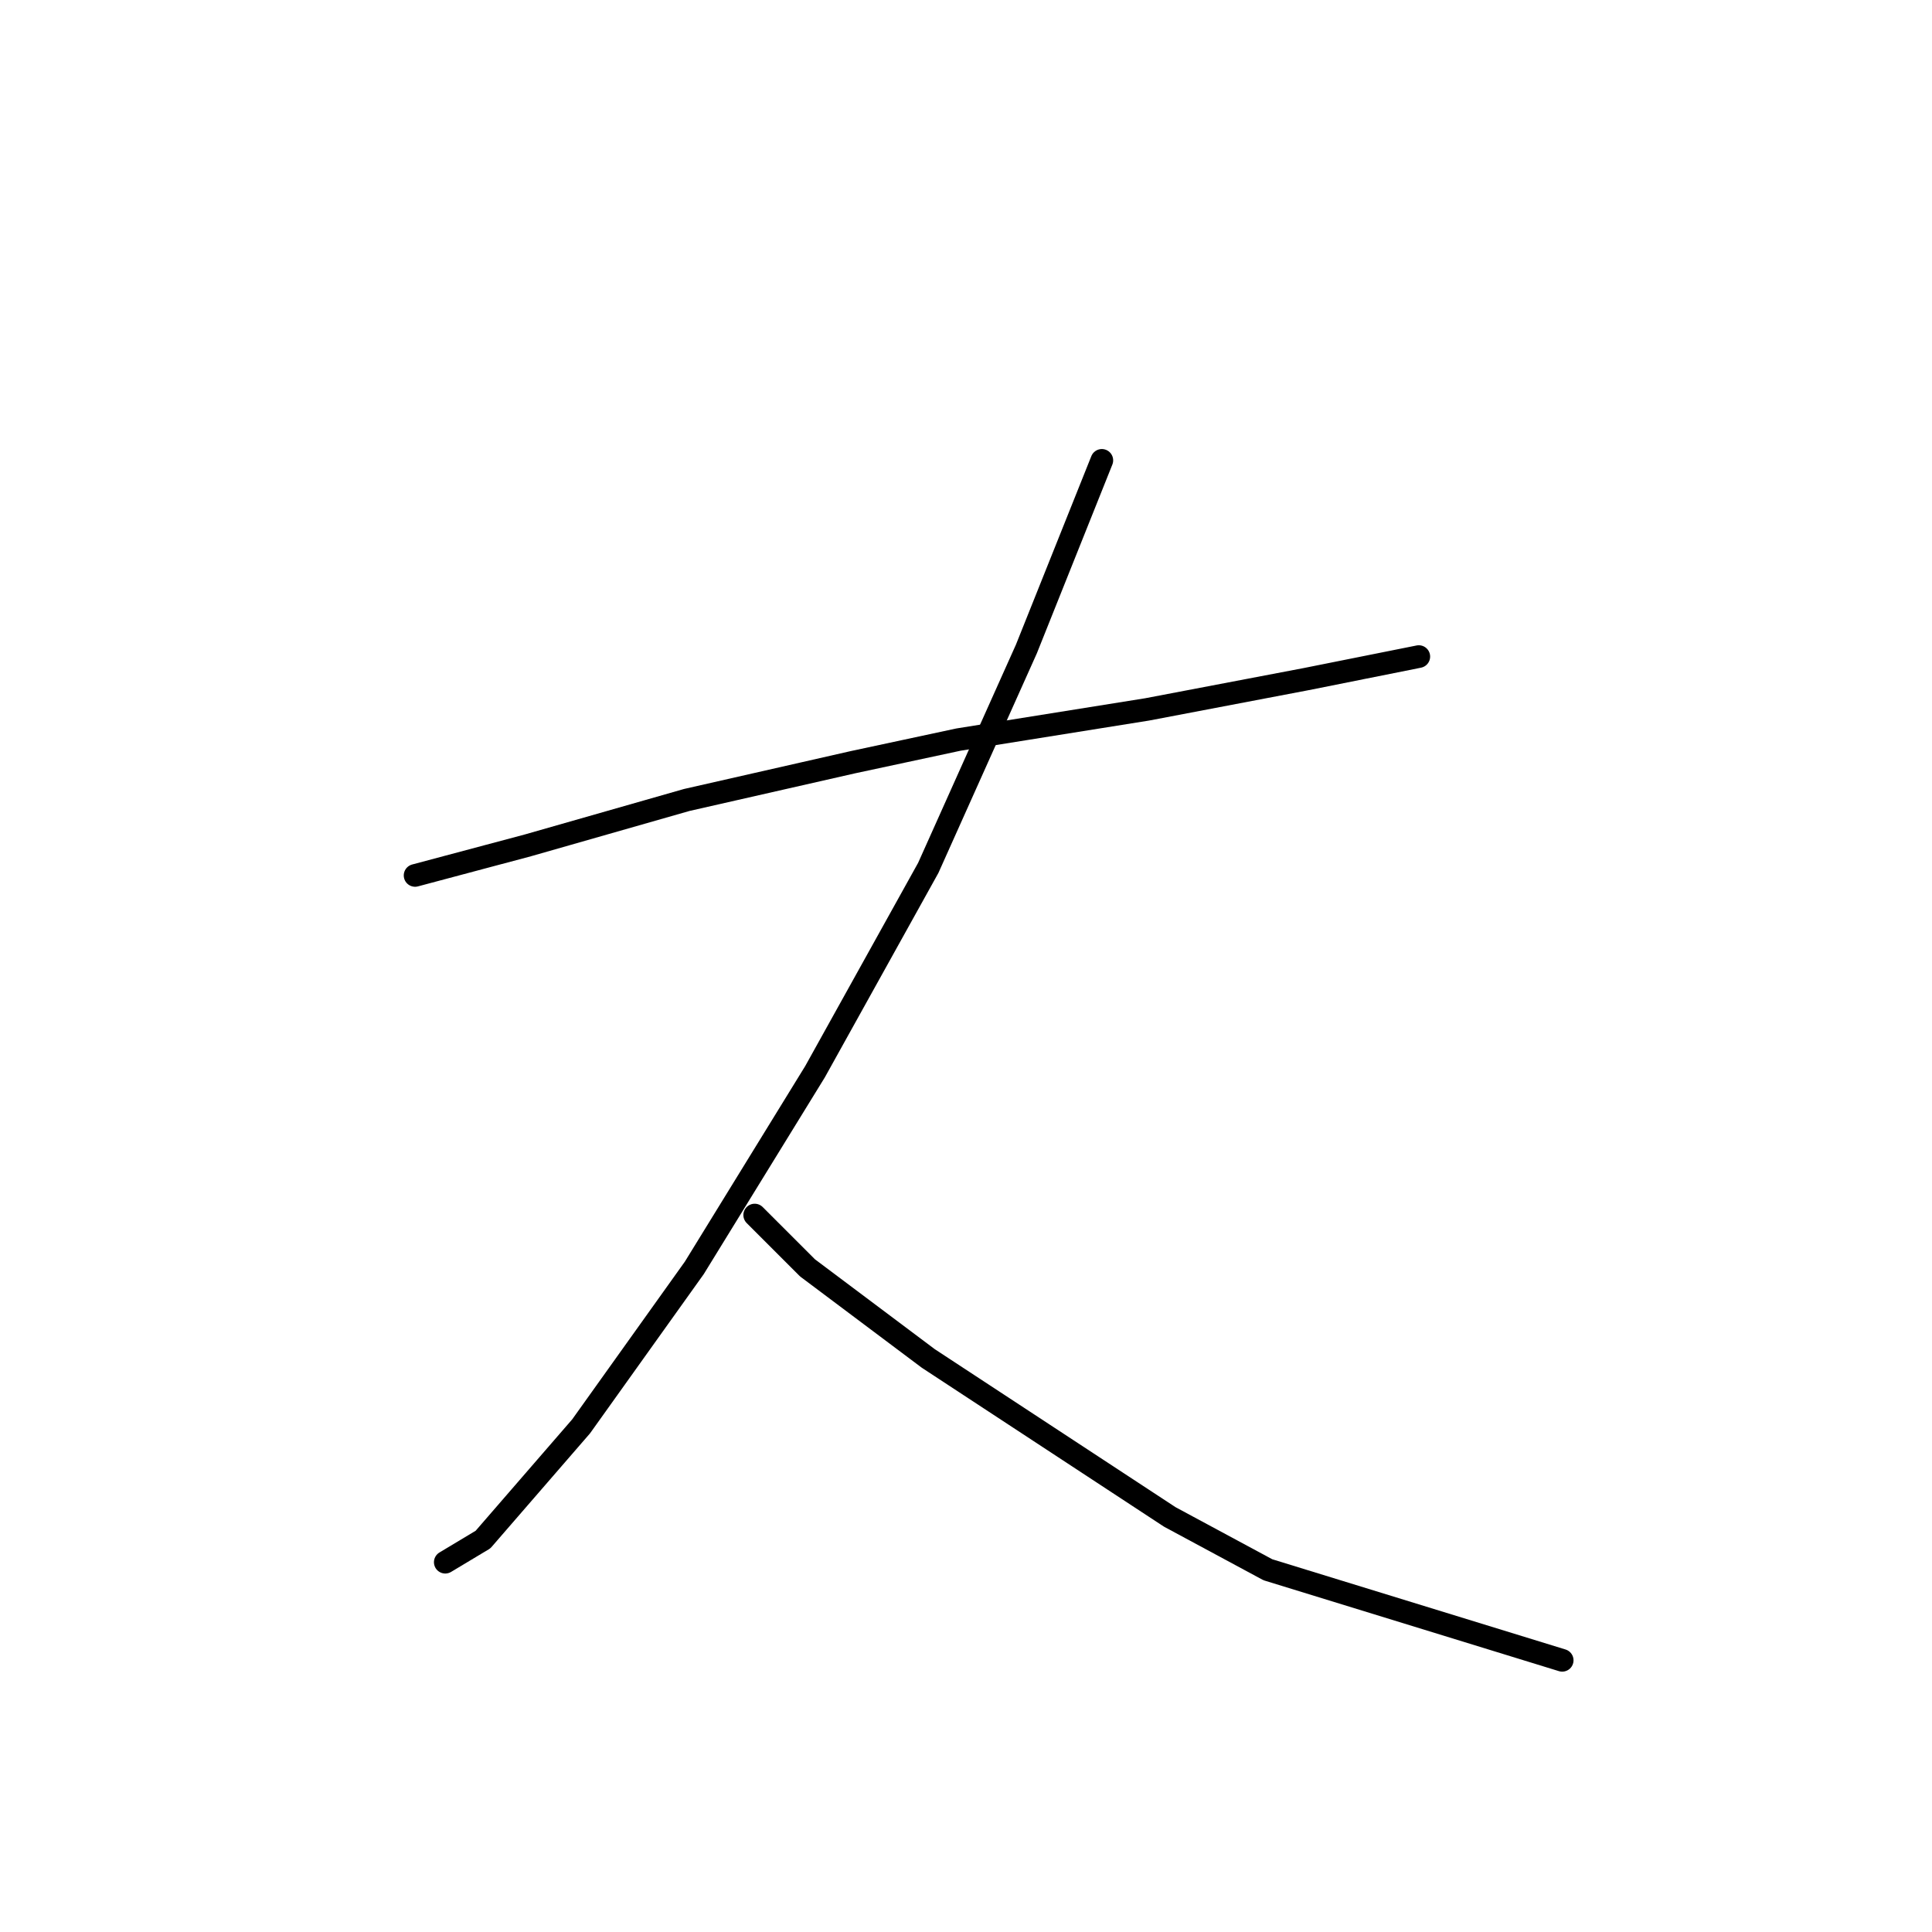 <?xml version="1.0" standalone="no"?>
    <svg width="256" height="256" xmlns="http://www.w3.org/2000/svg" version="1.1">
    <polyline stroke="black" stroke-width="3" stroke-linecap="round" fill="transparent" stroke-linejoin="round" points="55 116 70 112 91 106 113 101 127 98 152 94 173 90 188 87 188 87 " />
        <polyline stroke="black" stroke-width="3" stroke-linecap="round" fill="transparent" stroke-linejoin="round" points="146 61 144 66 136 86 123 115 108 142 92 168 77 189 64 204 59 207 59 207 " />
        <polyline stroke="black" stroke-width="3" stroke-linecap="round" fill="transparent" stroke-linejoin="round" points="100 161 107 168 123 180 155 201 168 208 207 220 207 220 " />
        </svg>